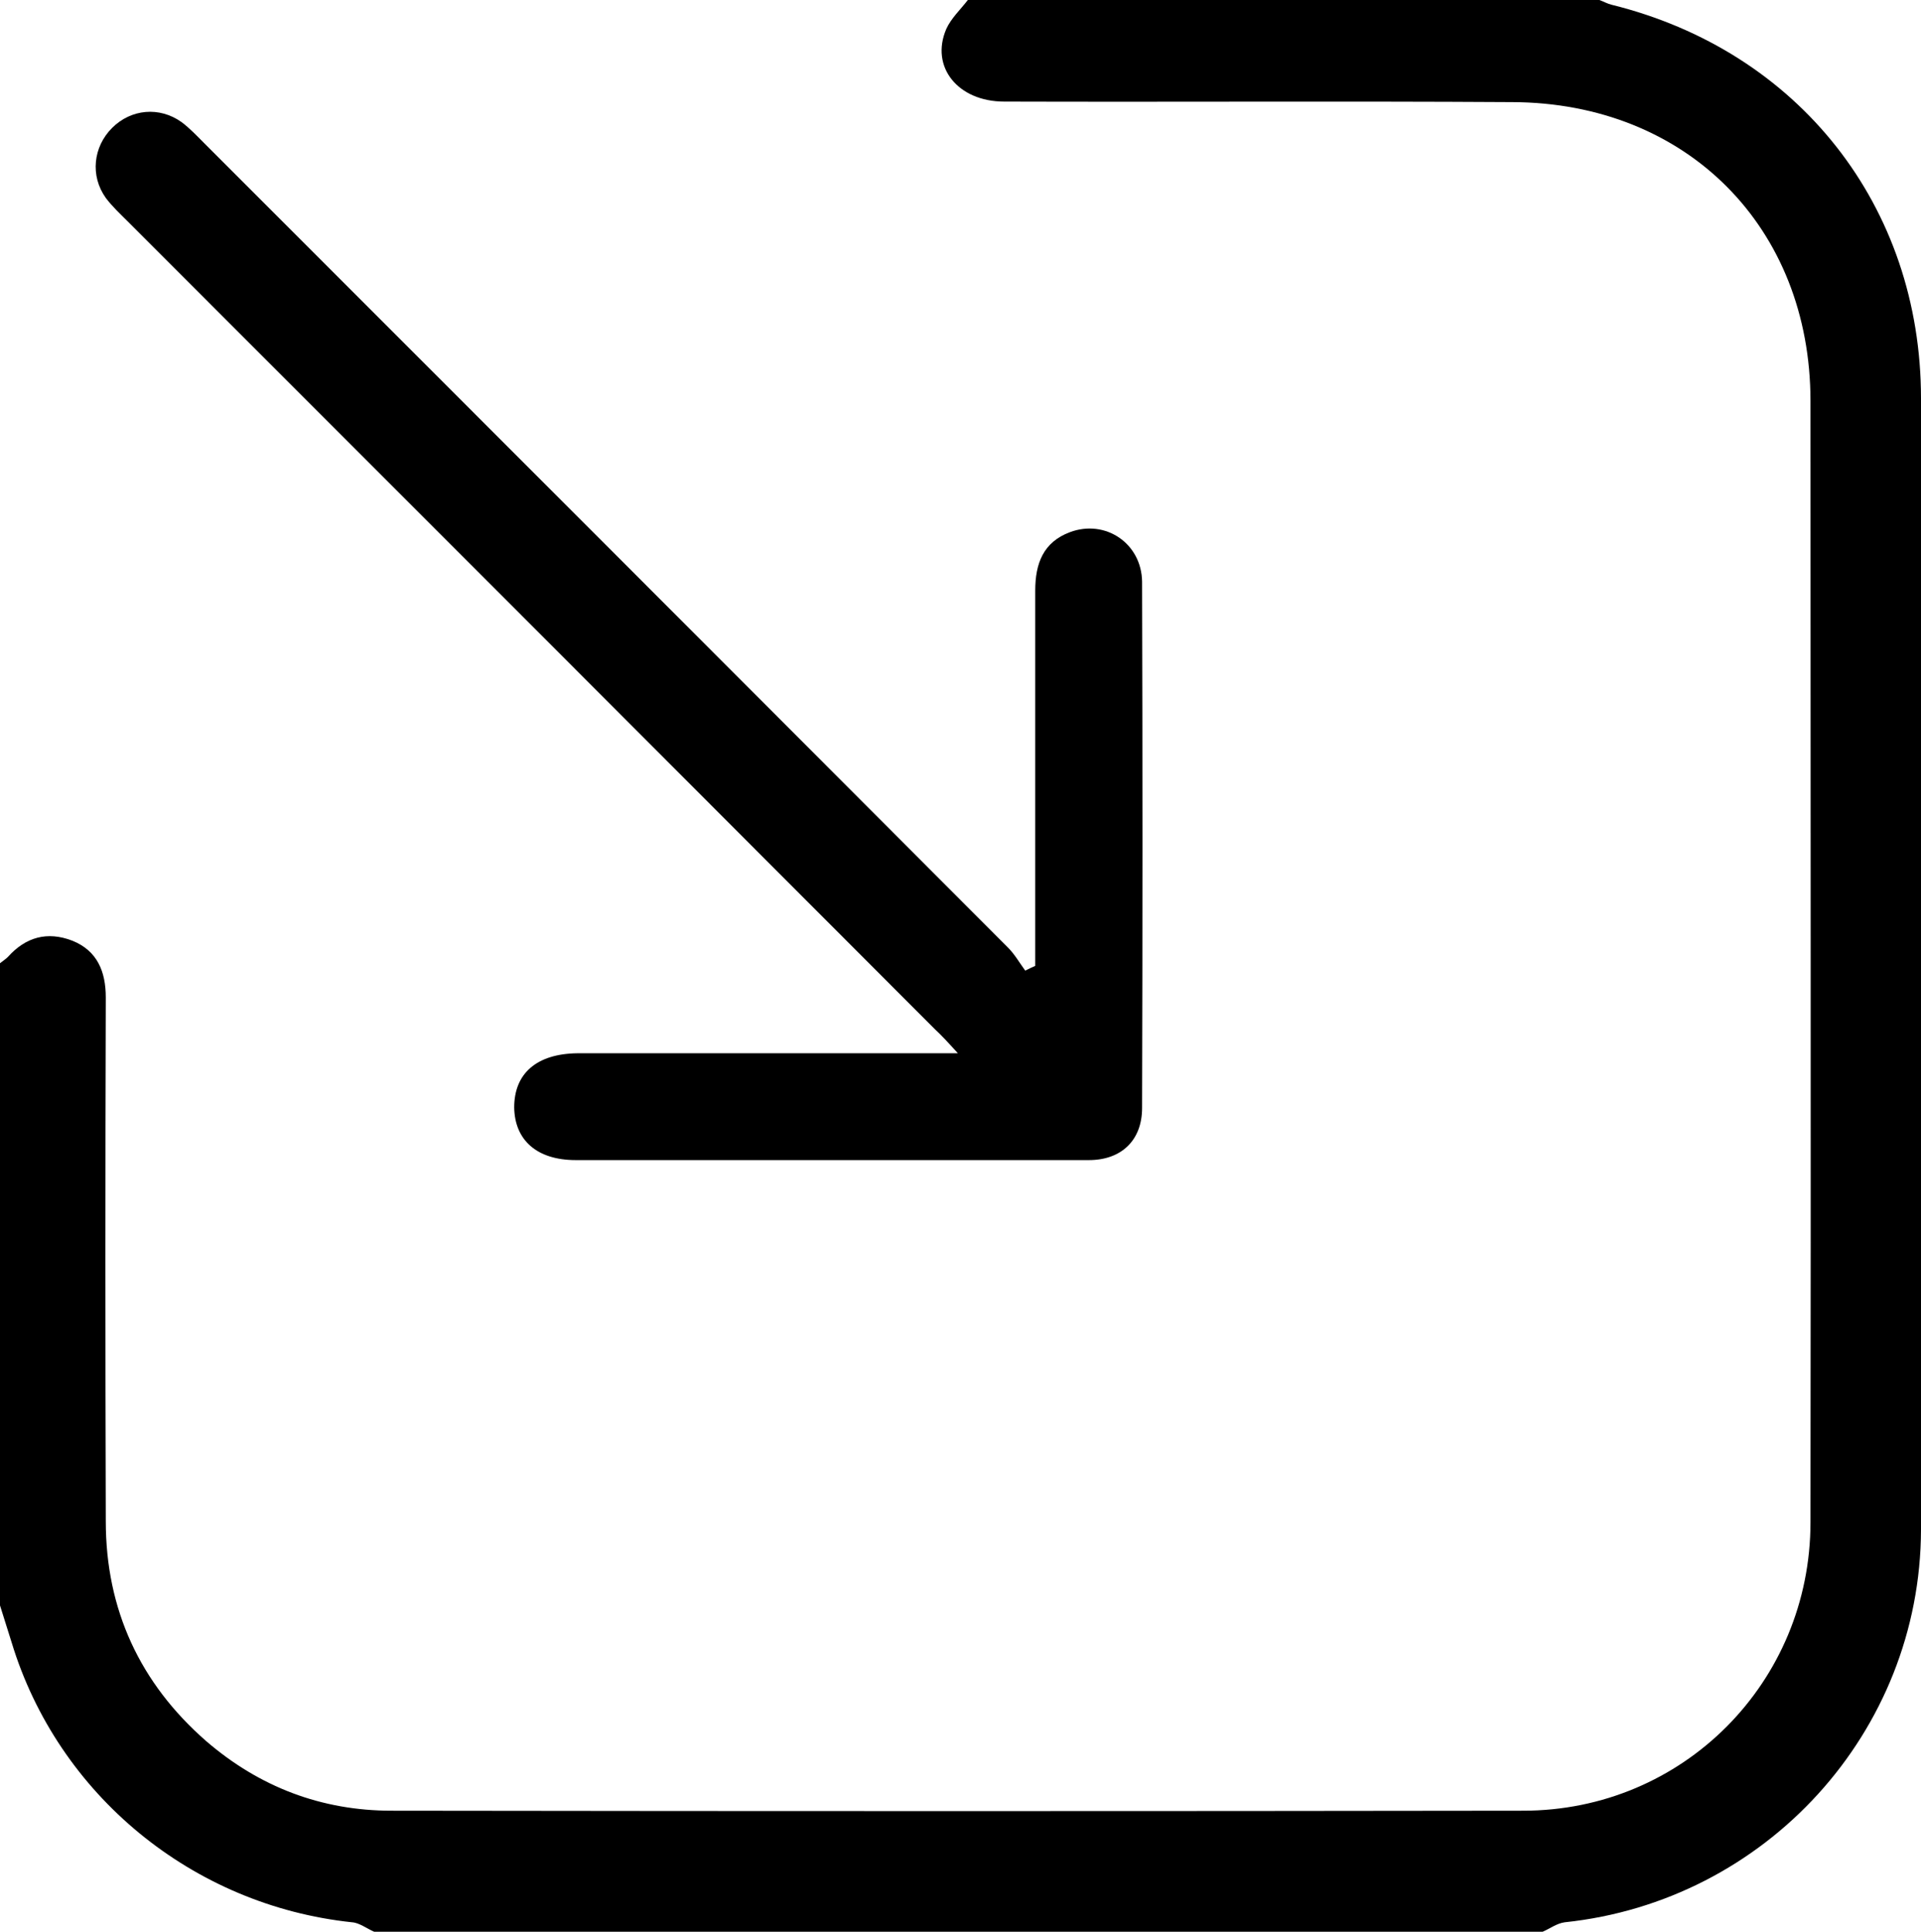 <?xml version="1.0" encoding="utf-8"?>
<!-- Generator: Adobe Illustrator 21.1.0, SVG Export Plug-In . SVG Version: 6.00 Build 0)  -->
<svg version="1.1"  xmlns="http://www.w3.org/2000/svg" xmlns:xlink="http://www.w3.org/1999/xlink" x="0px" y="0px"
	 viewBox="0 0 365 367" style="enable-background:new 0 0 365 367;" xml:space="preserve">
<g>
	<path d="M0,183c0.5-0.4,1.1-0.8,1.5-1.2c3.4-3.8,7.5-4.9,12.2-3.1c4.8,1.9,6.4,5.9,6.4,10.8c-0.1,33.2-0.1,66.3,0,99.5
		c0,16.8,6.5,30.8,19.1,41.8c10.1,8.7,21.9,13.2,35.2,13.2c71.7,0.1,143.3,0.1,215,0c30.4,0,54.6-24.4,54.6-54.8c0.1-71,0-142,0-213
		c0-33-23.5-56.7-56.7-56.8c-32.2-0.2-64.3,0-96.5-0.1c-8.8,0-14.1-6.6-11-13.8c0.9-2,2.7-3.7,4.1-5.5c40,0,80,0,120,0
		c0.8,0.3,1.5,0.7,2.3,0.9C341.8,9.7,365,39.2,365,75.7c0,71.6,0.1,143.2,0,214.9c-0.1,38.5-29.5,70.6-67.7,74.6
		c-1.5,0.2-2.8,1.2-4.2,1.8c-74,0-148,0-222,0c-1.4-0.6-2.8-1.7-4.2-1.8C36.6,362,11,341,2.2,312c-0.7-2.3-1.5-4.7-2.2-7
		C0,264.3,0,223.7,0,183z"/>
	<path d="M196.7,183.5c0-1.8,0-3.5,0-5.3c0-22,0-44,0-66c0-5.1,1.5-9.2,6.6-11.1c6.7-2.5,13.6,2.1,13.7,9.4c0.1,33.3,0.1,66.6,0,100
		c0,6.2-4,9.9-10.1,9.9c-32.5,0-65,0-97.5,0c-7.4,0-11.6-3.8-11.7-10c0-6.5,4.3-10.2,12-10.3c1,0,2,0,3,0c21.2,0,42.3,0,63.5,0
		c1.6,0,3.2,0,5.8,0c-1.9-2.1-3.1-3.4-4.4-4.6C126.4,144.2,75.3,93.1,24.2,42c-1.4-1.4-2.9-2.8-4.1-4.4c-3-4.2-2.4-9.7,1.2-13.3
		c3.6-3.6,9-4.1,13.2-1.1c1.6,1.2,3,2.7,4.4,4.1C89.8,78.2,140.7,129.1,191.5,180c1.3,1.3,2.2,2.9,3.3,4.4
		C195.4,184.1,196,183.8,196.7,183.5z"/>
</g>
</svg>
